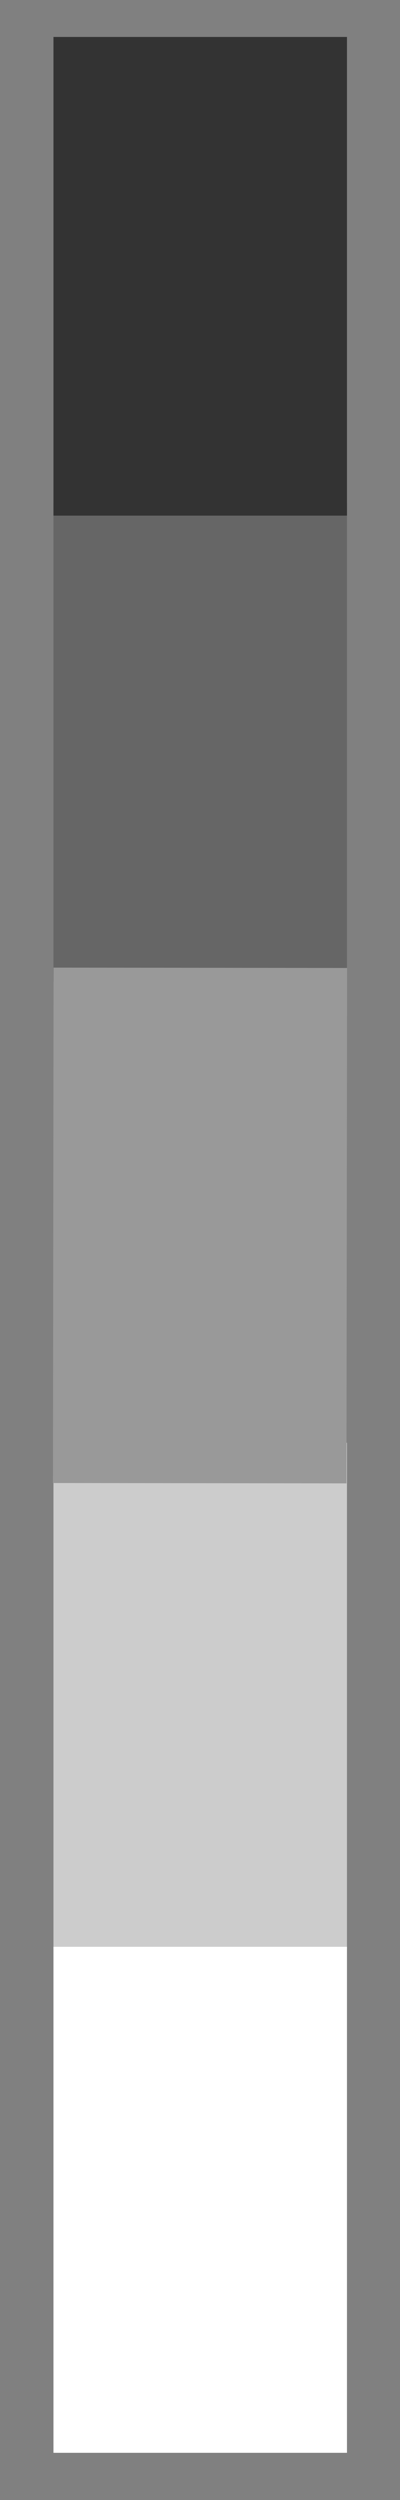 <svg id="Layer_1" data-name="Layer 1" xmlns="http://www.w3.org/2000/svg" viewBox="0 0 18.33 114.33"><rect x="0" y="0" width="18.33" height="114.33" fill="#808080" stroke="none"/><defs><style>.cls-1{fill:#666;}.cls-2{fill:#ccc;}.cls-3{fill:#999;}.cls-4{fill:#fff;}.cls-5{fill:#333;}</style></defs><title>separator</title><rect class="cls-1" x="2.45" y="23" width="13.45" height="21.89"/><rect class="cls-2" x="2.45" y="65.98" width="13.45" height="23.14"/><rect class="cls-3" x="-2.61" y="49.32" width="23.57" height="13.45" transform="translate(-46.89 65.15) rotate(-89.93)"/><rect class="cls-4" x="2.45" y="89.03" width="13.45" height="23.14"/><rect class="cls-5" x="2.45" y="1.69" width="13.45" height="21.89"/></svg>